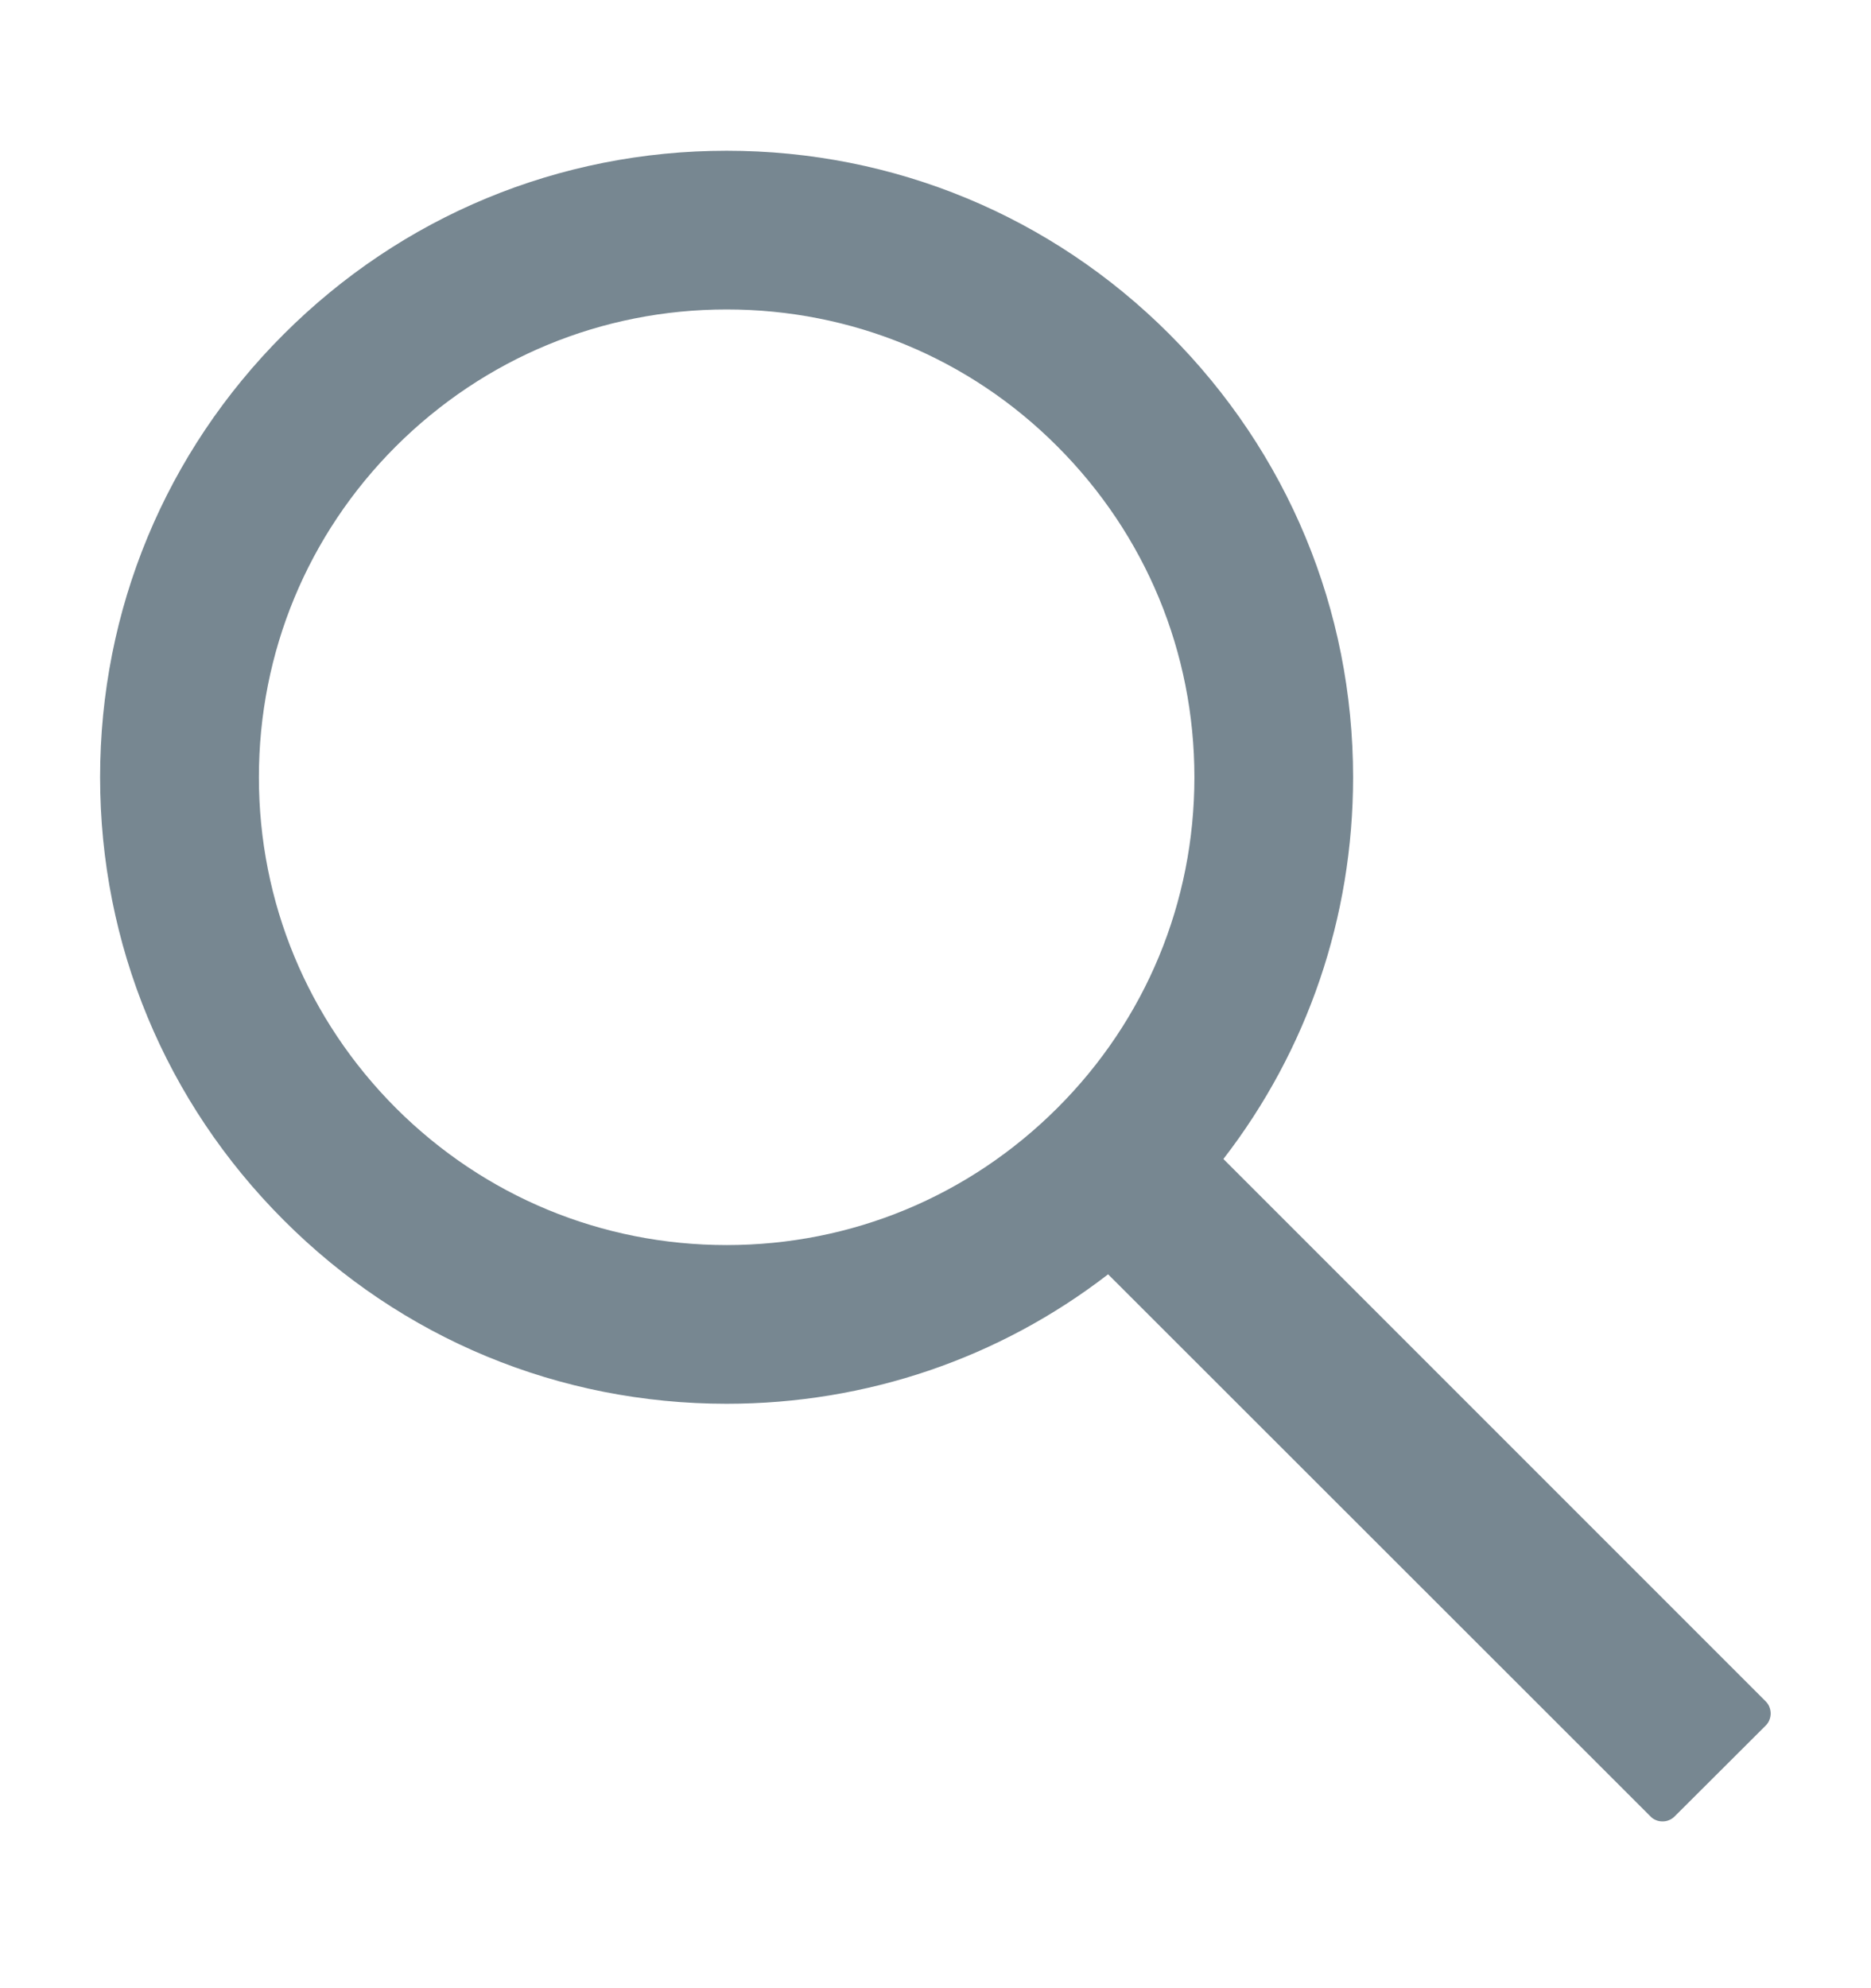 <svg xmlns="http://www.w3.org/2000/svg" width="16" height="17" viewBox="0 0 16 17" fill="none">
  <path d="M15.099 14.547L10.462 9.91C11.181 8.98 11.571 7.842 11.571 6.646C11.571 5.214 11.012 3.871 10.001 2.858C8.99 1.846 7.644 1.289 6.214 1.289C4.783 1.289 3.437 1.847 2.426 2.858C1.414 3.869 0.856 5.214 0.856 6.646C0.856 8.076 1.415 9.422 2.426 10.433C3.437 11.446 4.781 12.003 6.214 12.003C7.41 12.003 8.546 11.614 9.476 10.896L14.114 15.531C14.127 15.545 14.143 15.556 14.161 15.563C14.179 15.571 14.198 15.574 14.217 15.574C14.236 15.574 14.255 15.571 14.273 15.563C14.291 15.556 14.307 15.545 14.321 15.531L15.099 14.755C15.113 14.741 15.124 14.725 15.131 14.707C15.138 14.689 15.142 14.67 15.142 14.651C15.142 14.632 15.138 14.613 15.131 14.595C15.124 14.577 15.113 14.561 15.099 14.547ZM9.042 9.474C8.285 10.23 7.281 10.646 6.214 10.646C5.146 10.646 4.142 10.23 3.385 9.474C2.63 8.717 2.214 7.714 2.214 6.646C2.214 5.578 2.63 4.572 3.385 3.817C4.142 3.062 5.146 2.646 6.214 2.646C7.281 2.646 8.287 3.06 9.042 3.817C9.798 4.574 10.214 5.578 10.214 6.646C10.214 7.714 9.798 8.719 9.042 9.474Z" fill="#778791"/>
</svg>